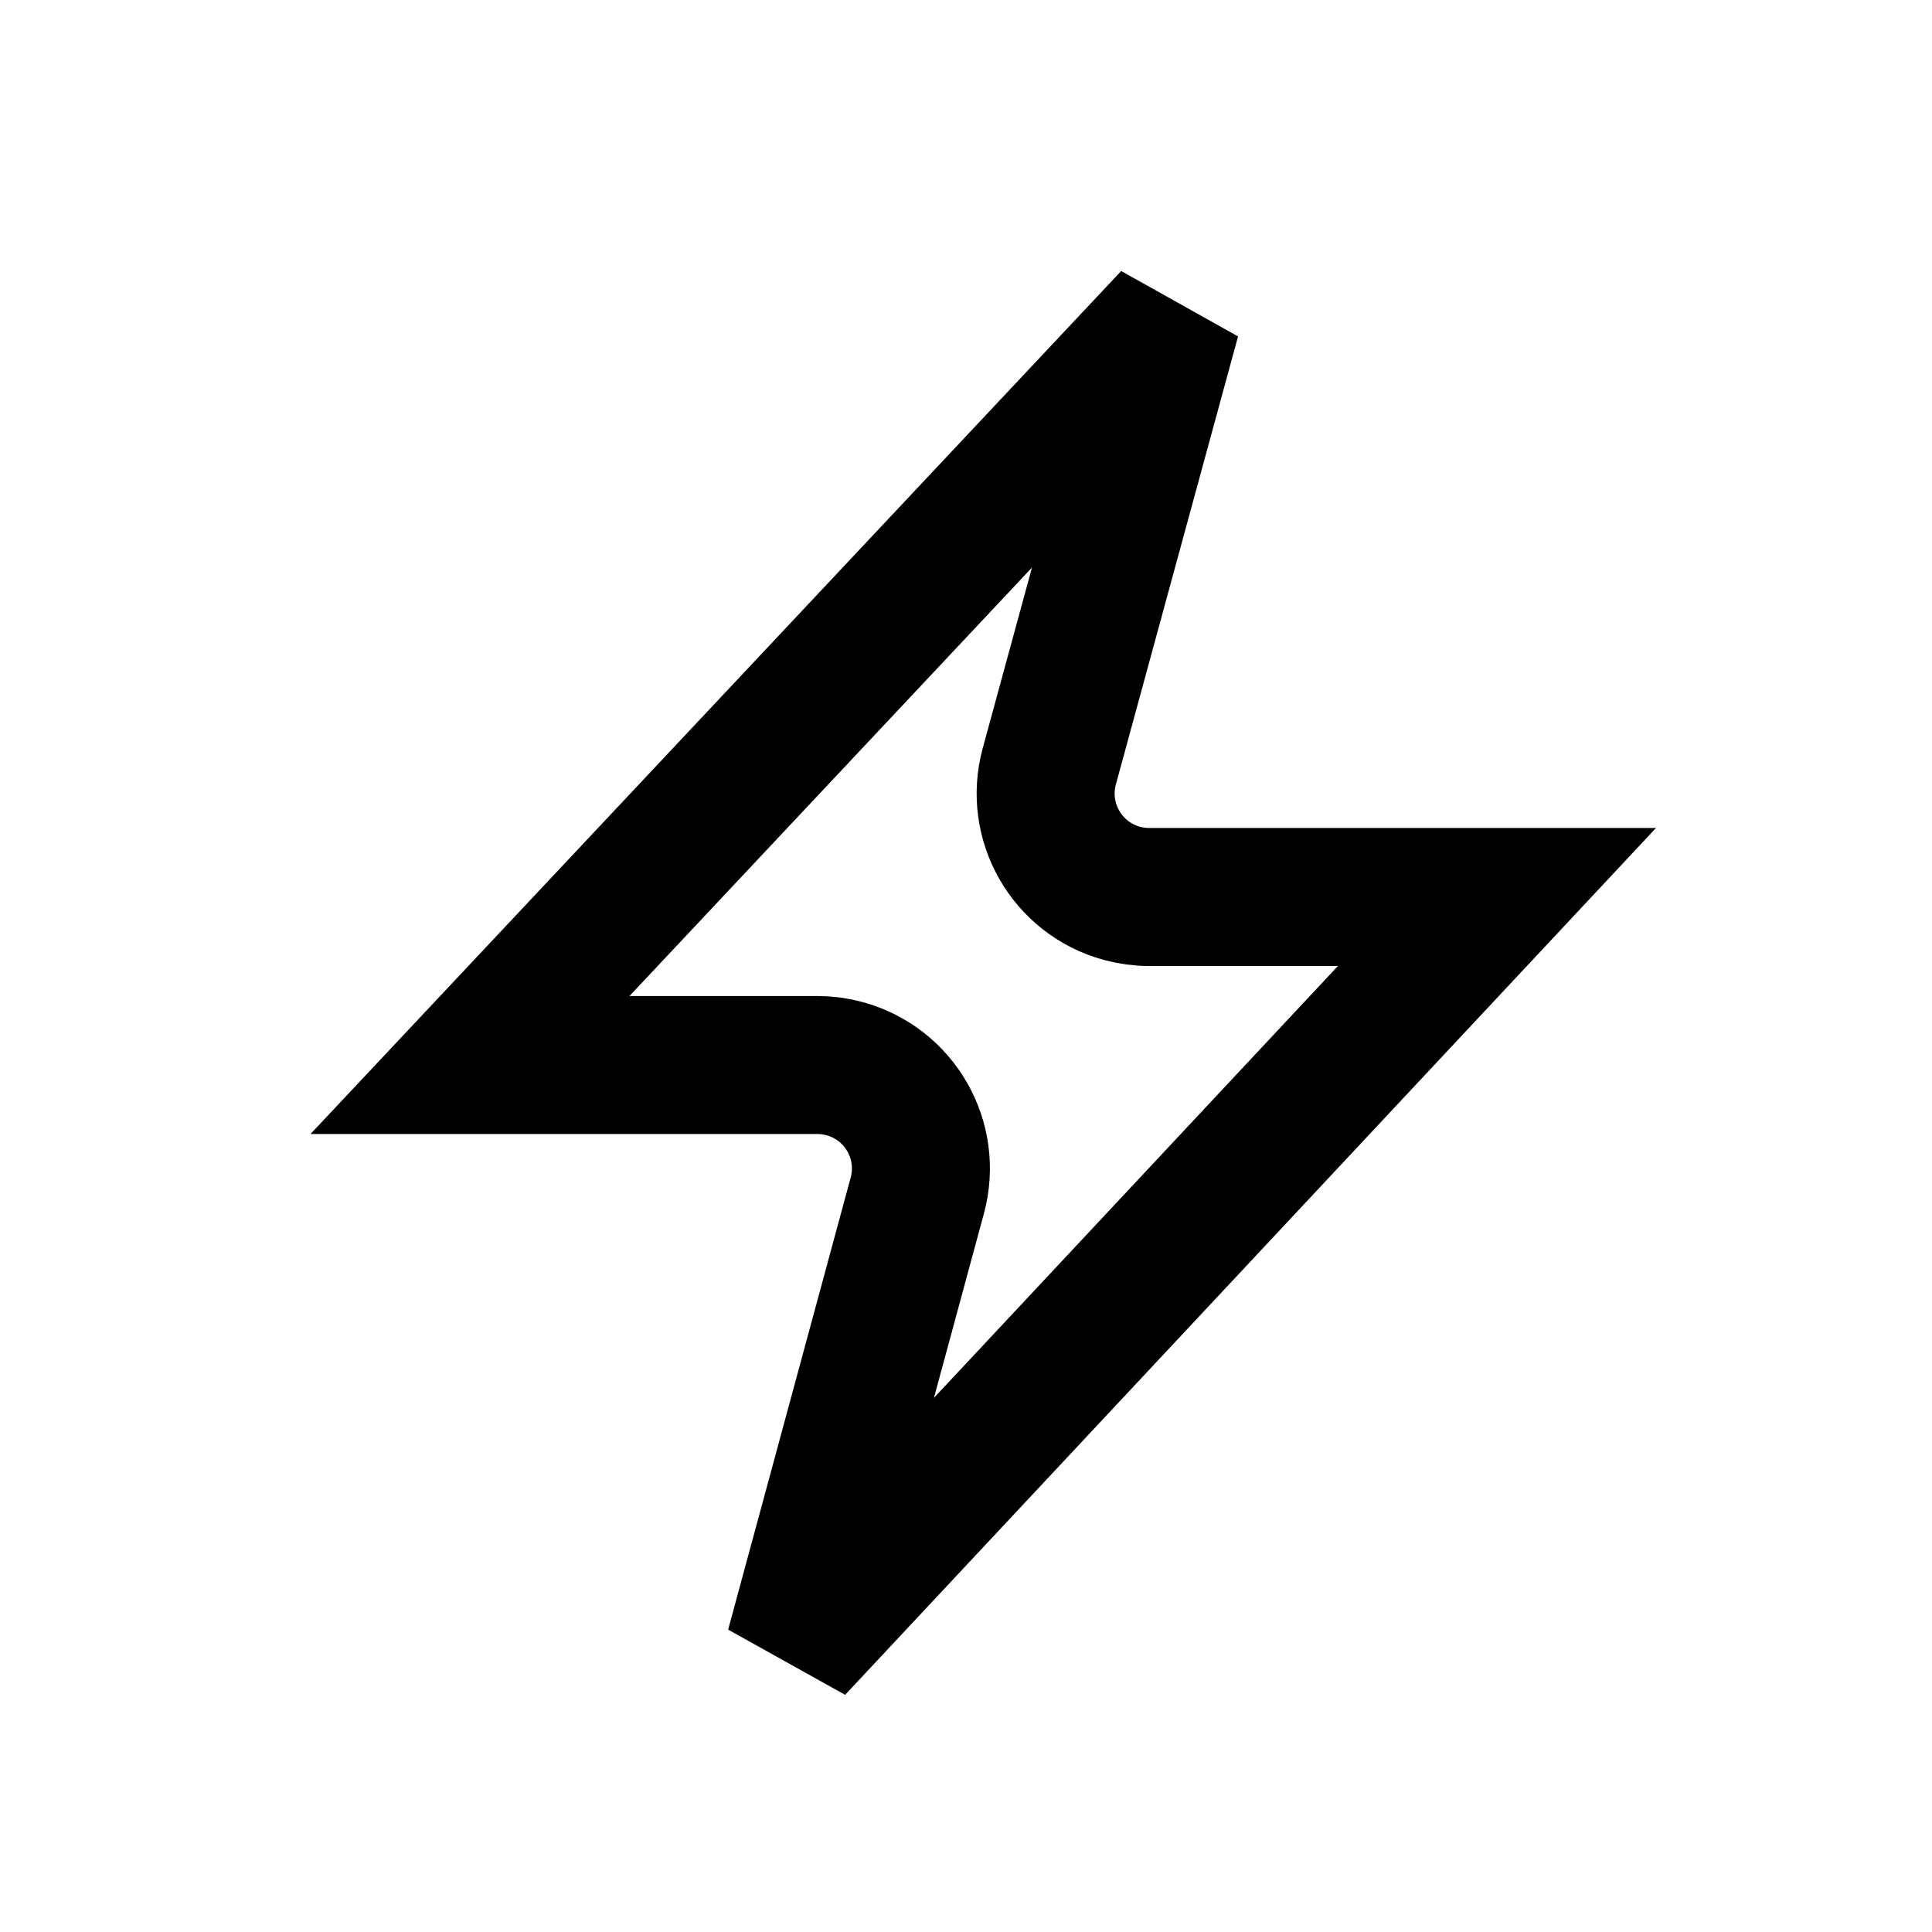 <svg xmlns="http://www.w3.org/2000/svg" width="56" height="56" viewBox="0 0 56 56">
  <path fill="none" stroke="#000" stroke-width="4" d="M23.956,5.225 L3.623,26.87 L13.693,26.87 C13.958,26.87 14.222,26.905 14.478,26.975 C16.077,27.408 17.022,29.056 16.588,30.655 L13.036,43.759 L33.39,22 L23.309,22 C23.043,22 22.777,21.964 22.52,21.894 C20.921,21.458 19.979,19.809 20.415,18.211 L23.956,5.225 Z" transform="translate(10 4)"/>
</svg>

